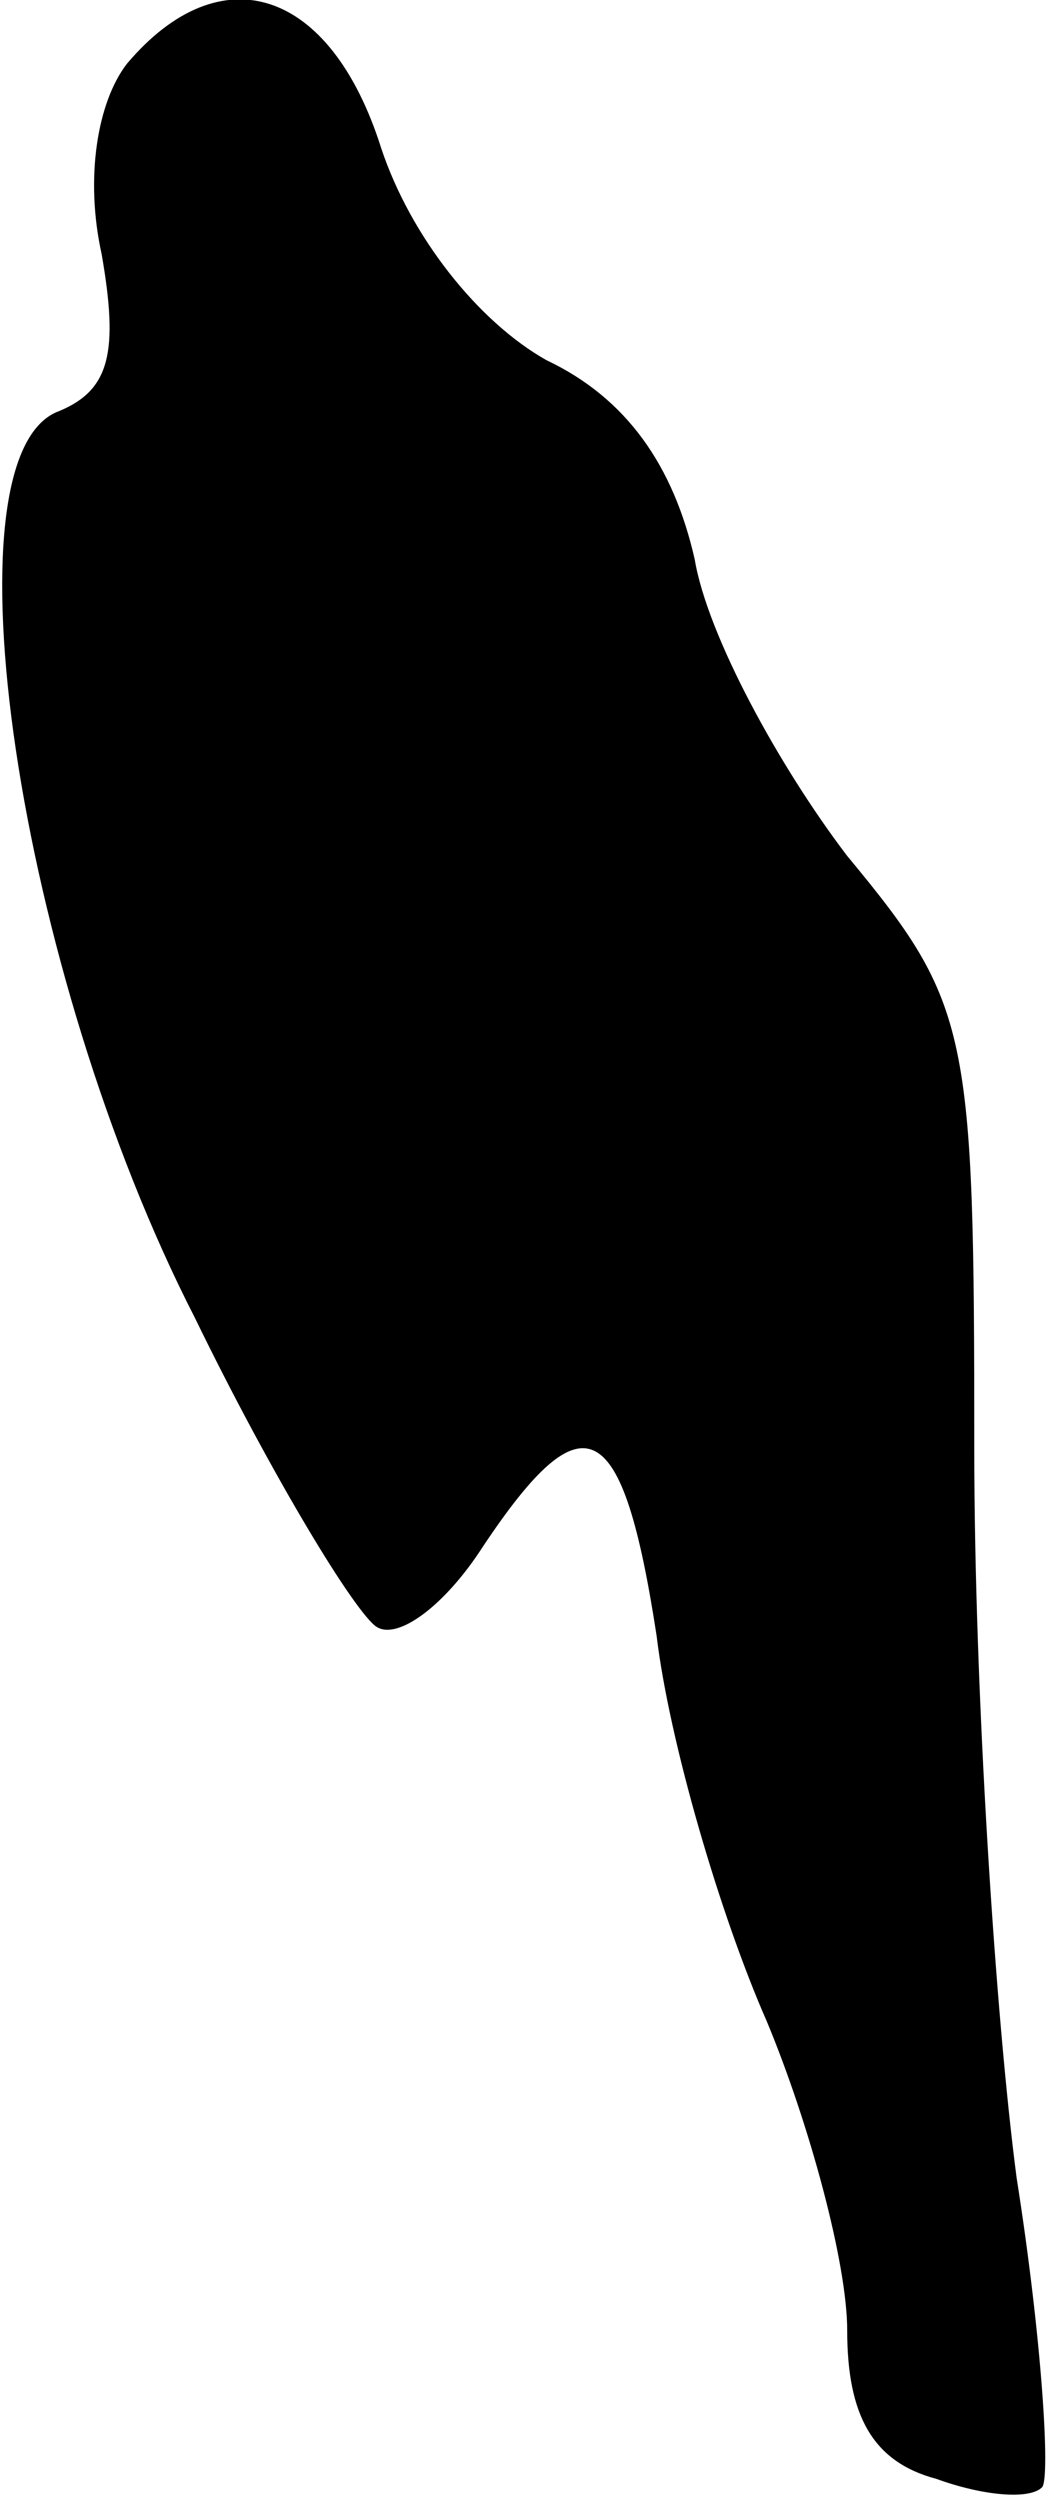 <?xml version="1.0" standalone="no"?>
<!DOCTYPE svg PUBLIC "-//W3C//DTD SVG 20010904//EN"
 "http://www.w3.org/TR/2001/REC-SVG-20010904/DTD/svg10.dtd">
<svg version="1.0" xmlns="http://www.w3.org/2000/svg"
 width="25pt" height="59pt" viewBox="0 0 25 59"
 preserveAspectRatio="xMidYMid meet">
<g transform="translate(0,59) scale(0.1,-0.1)"
fill="#000000" stroke="none">
<path fill="#000000" stroke="none" d="M30 575 c-7 -9 -10 -27 -6 -45 4 -23 2
-32 -10 -37 -28 -10 -10 -132 32 -214 18 -37 38 -70 43 -73 5 -3 16 5 25 19
24 36 33 31 41 -21 3 -25 15 -66 26 -91 10 -24 19 -57 19 -73 0 -20 6 -31 21
-35 11 -4 22 -5 25 -2 2 2 0 35 -6 73 -5 38 -10 115 -10 172 0 99 -1 105 -30
140 -16 21 -33 52 -36 70 -5 22 -16 38 -35 47 -16 9 -32 29 -39 50 -12 38 -38
46 -60 20z"/>
</g>
</svg>
